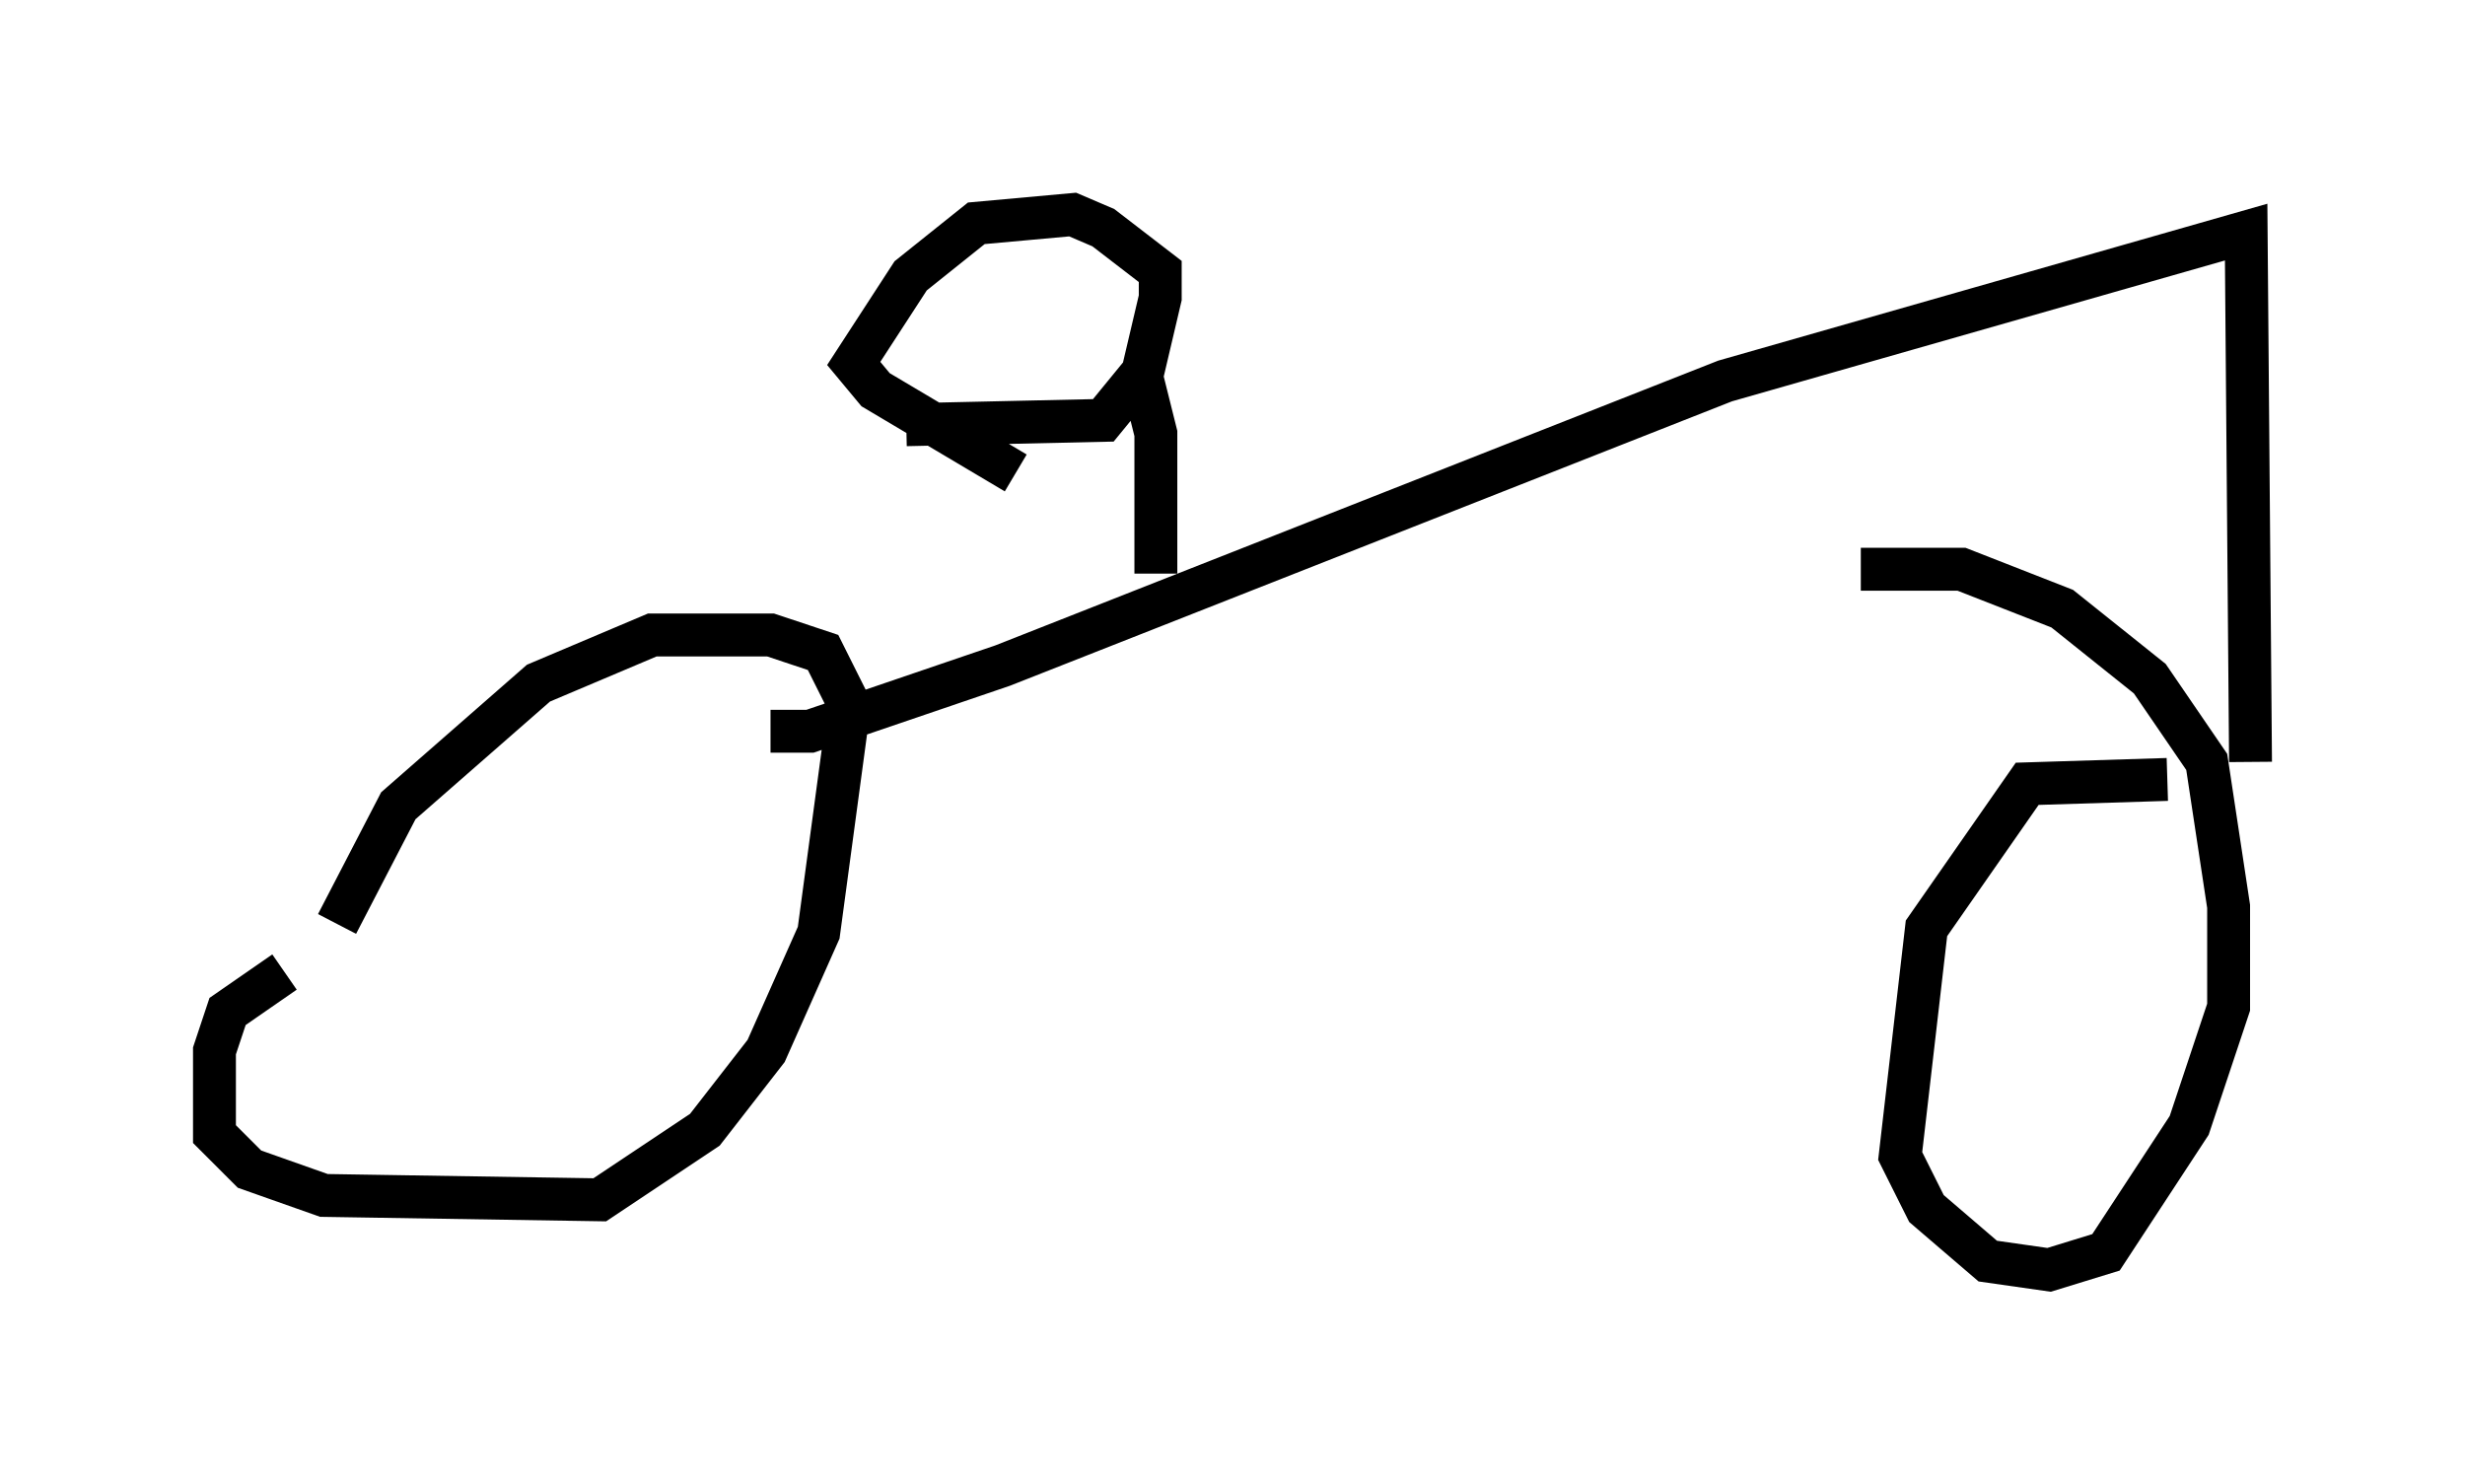 <?xml version="1.0" encoding="utf-8" ?>
<svg baseProfile="full" height="34.602" version="1.1" width="57.469" xmlns="http://www.w3.org/2000/svg" xmlns:ev="http://www.w3.org/2001/xml-events" xmlns:xlink="http://www.w3.org/1999/xlink"><defs /><rect fill="white" height="34.602" width="57.469" x="0" y="0" /><path d="M8.675, 22.661 m-2.042, 0.0 l-1.327, 0.919 -0.306, 0.919 l0.0, 1.94 0.817, 0.817 l1.735, 0.613 6.431, 0.102 l2.45, -1.633 1.429, -1.838 l1.225, -2.756 0.715, -5.308 l-0.613, -1.225 -1.225, -0.408 l-2.756, 0.0 -2.654, 1.123 l-3.267, 2.858 -1.429, 2.756 m42.671, -3.369 l-3.267, 0.102 -2.348, 3.369 l-0.613, 5.308 0.613, 1.225 l1.429, 1.225 1.429, 0.204 l1.327, -0.408 1.94, -2.96 l0.919, -2.756 0.0, -2.348 l-0.51, -3.369 -1.327, -1.94 l-2.042, -1.633 -2.348, -0.919 l-2.348, 0.0 m-25.419, 3.777 l0.919, 0.0 4.492, -1.531 l16.844, -6.635 12.148, -3.471 l0.102, 12.352 m-25.521, -4.39 l0.0, -3.267 -0.306, -1.225 m-5.513, 1.021 l4.594, -0.102 0.919, -1.123 l0.408, -1.735 0.0, -0.613 l-1.327, -1.021 -0.715, -0.306 l-2.246, 0.204 -1.531, 1.225 l-1.327, 2.042 0.51, 0.613 l3.267, 1.94 " fill="none" stroke="black" stroke-width="1" /></svg>
